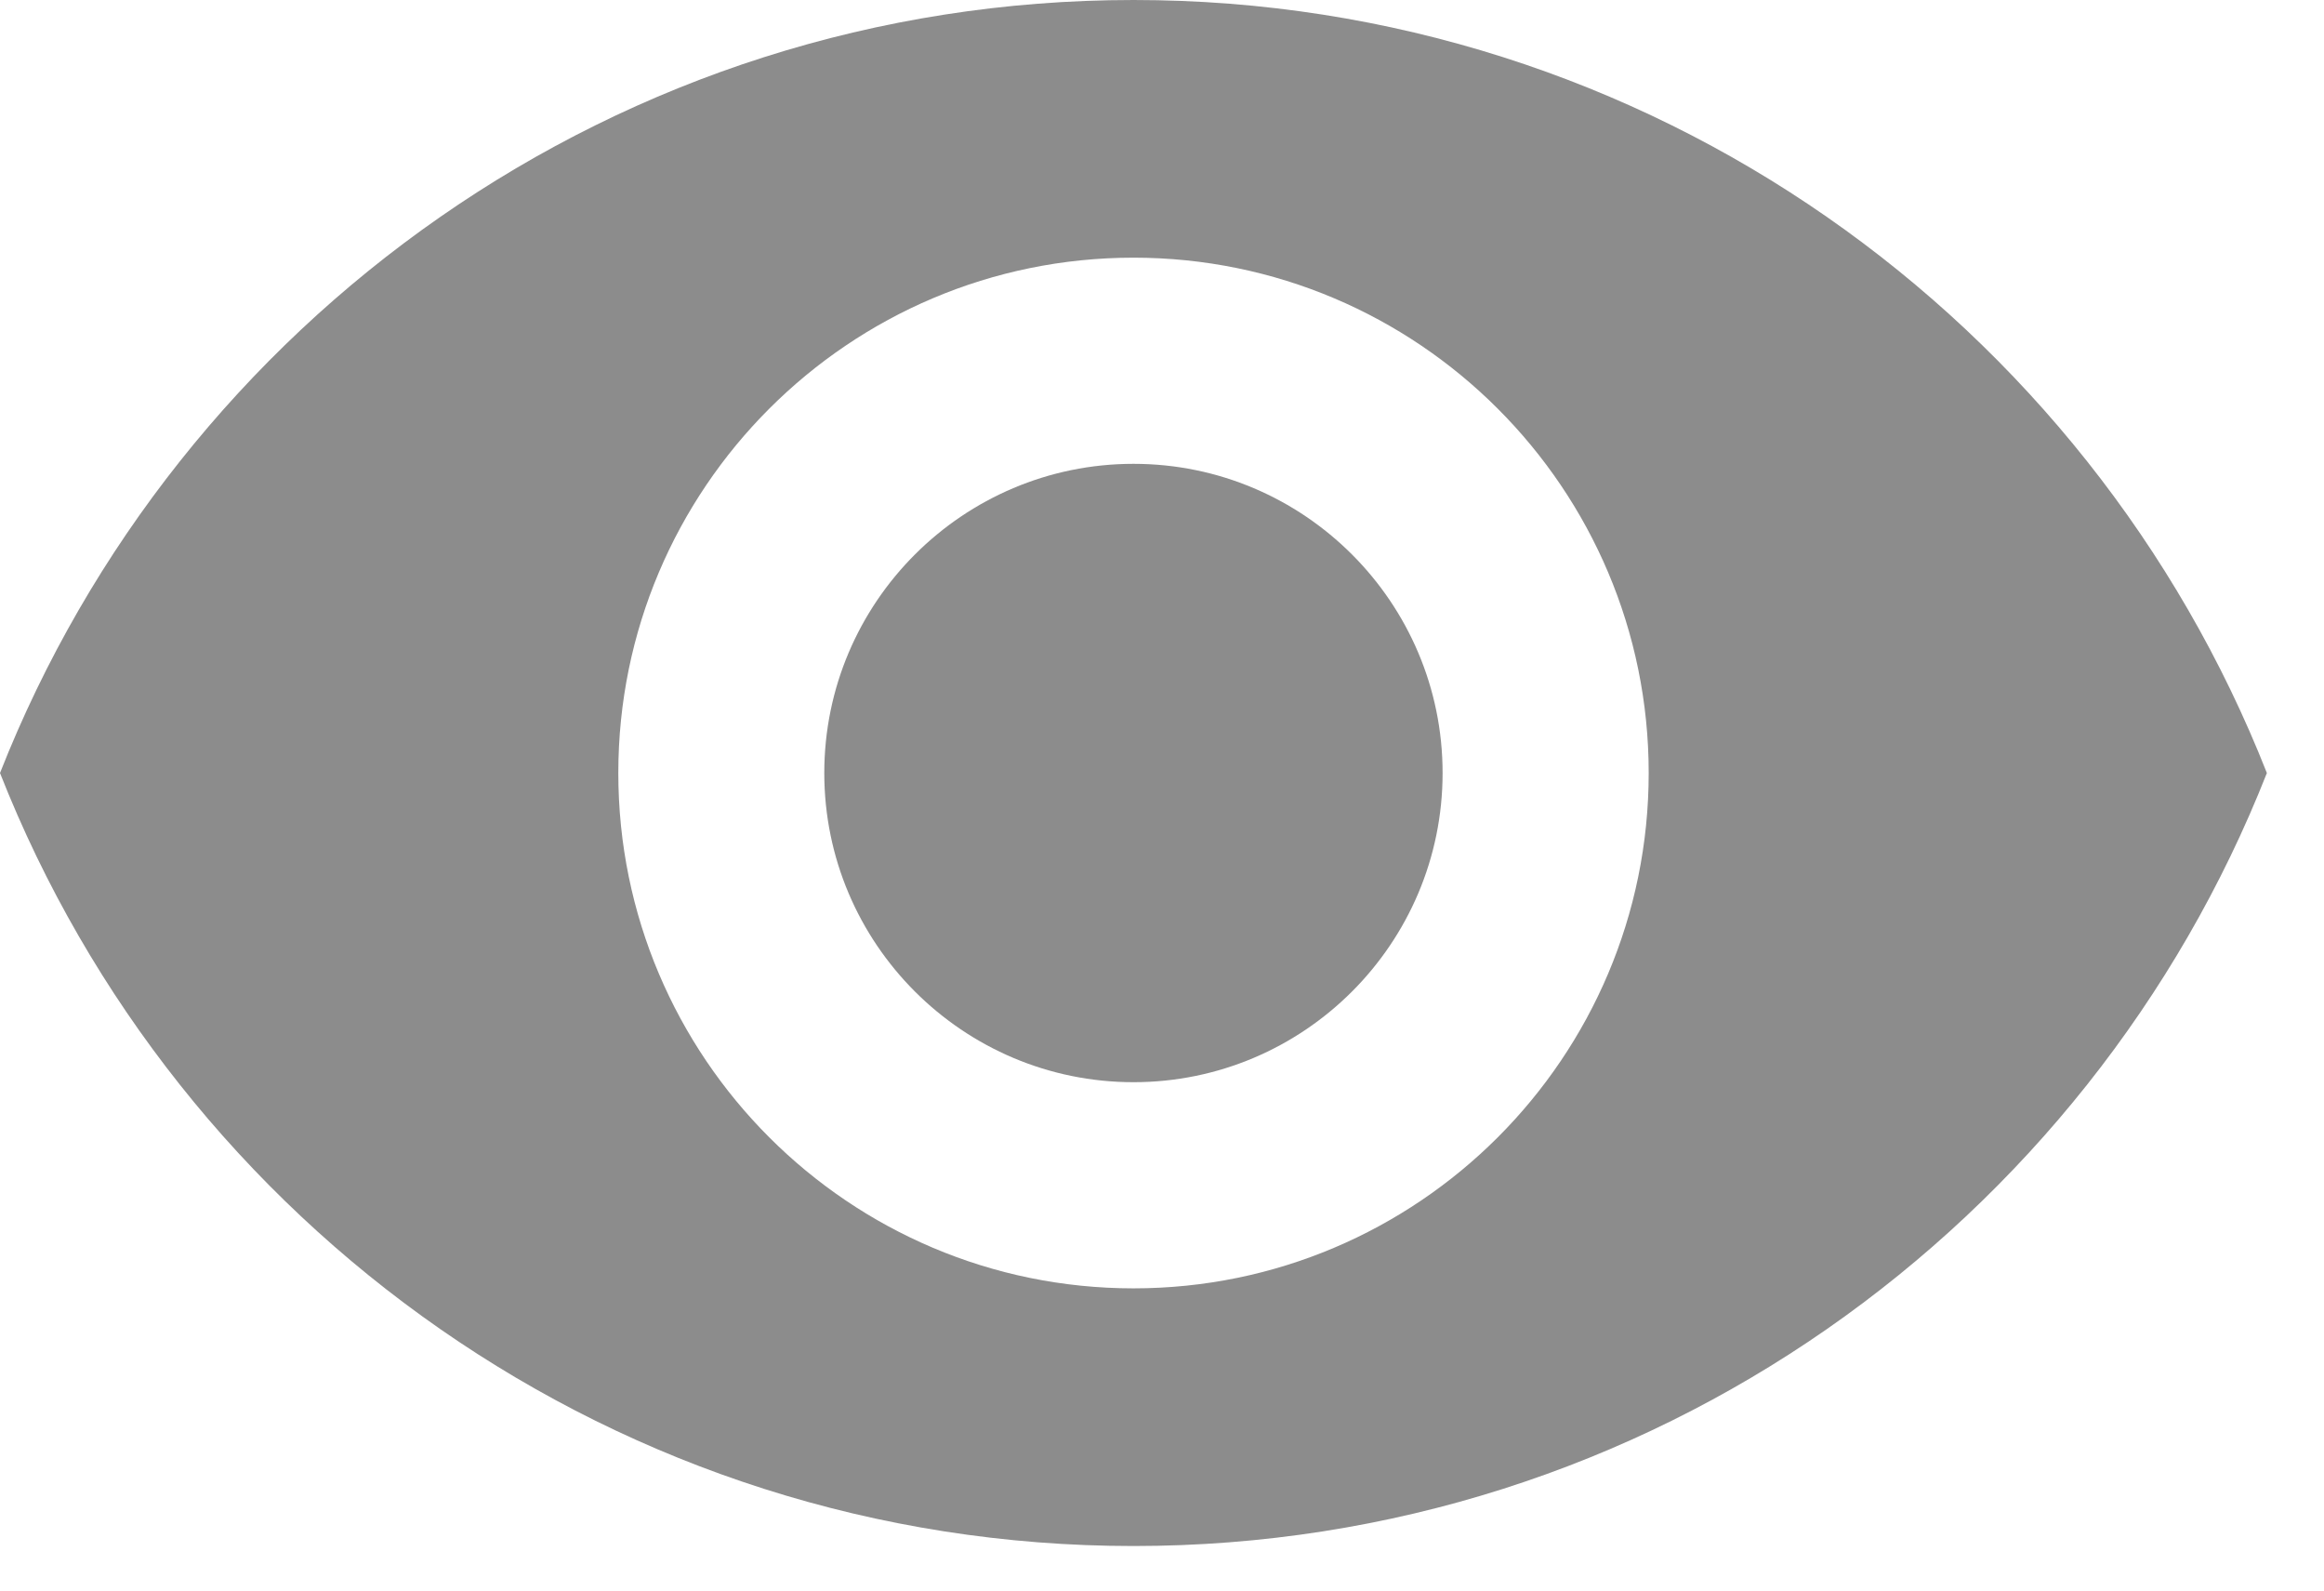 <svg width="19" height="13" viewBox="0 0 19 13" fill="none" xmlns="http://www.w3.org/2000/svg">
<path d="M9.267 3.791C7.873 3.791 6.739 4.924 6.739 6.318C6.739 7.712 7.873 8.845 9.267 8.845C10.661 8.845 11.794 7.712 11.794 6.318C11.794 4.924 10.661 3.791 9.267 3.791Z" fill="#8C8C8C"/>
<path d="M9.267 0C5.055 0 1.457 2.62 0 6.318C1.457 10.016 5.055 12.636 9.267 12.636C13.483 12.636 17.076 10.016 18.533 6.318C17.076 2.62 13.483 0 9.267 0ZM9.267 10.53C6.942 10.53 5.055 8.643 5.055 6.318C5.055 3.993 6.942 2.106 9.267 2.106C11.592 2.106 13.479 3.993 13.479 6.318C13.479 8.643 11.592 10.53 9.267 10.53Z" fill="#8C8C8C"/>
</svg>
